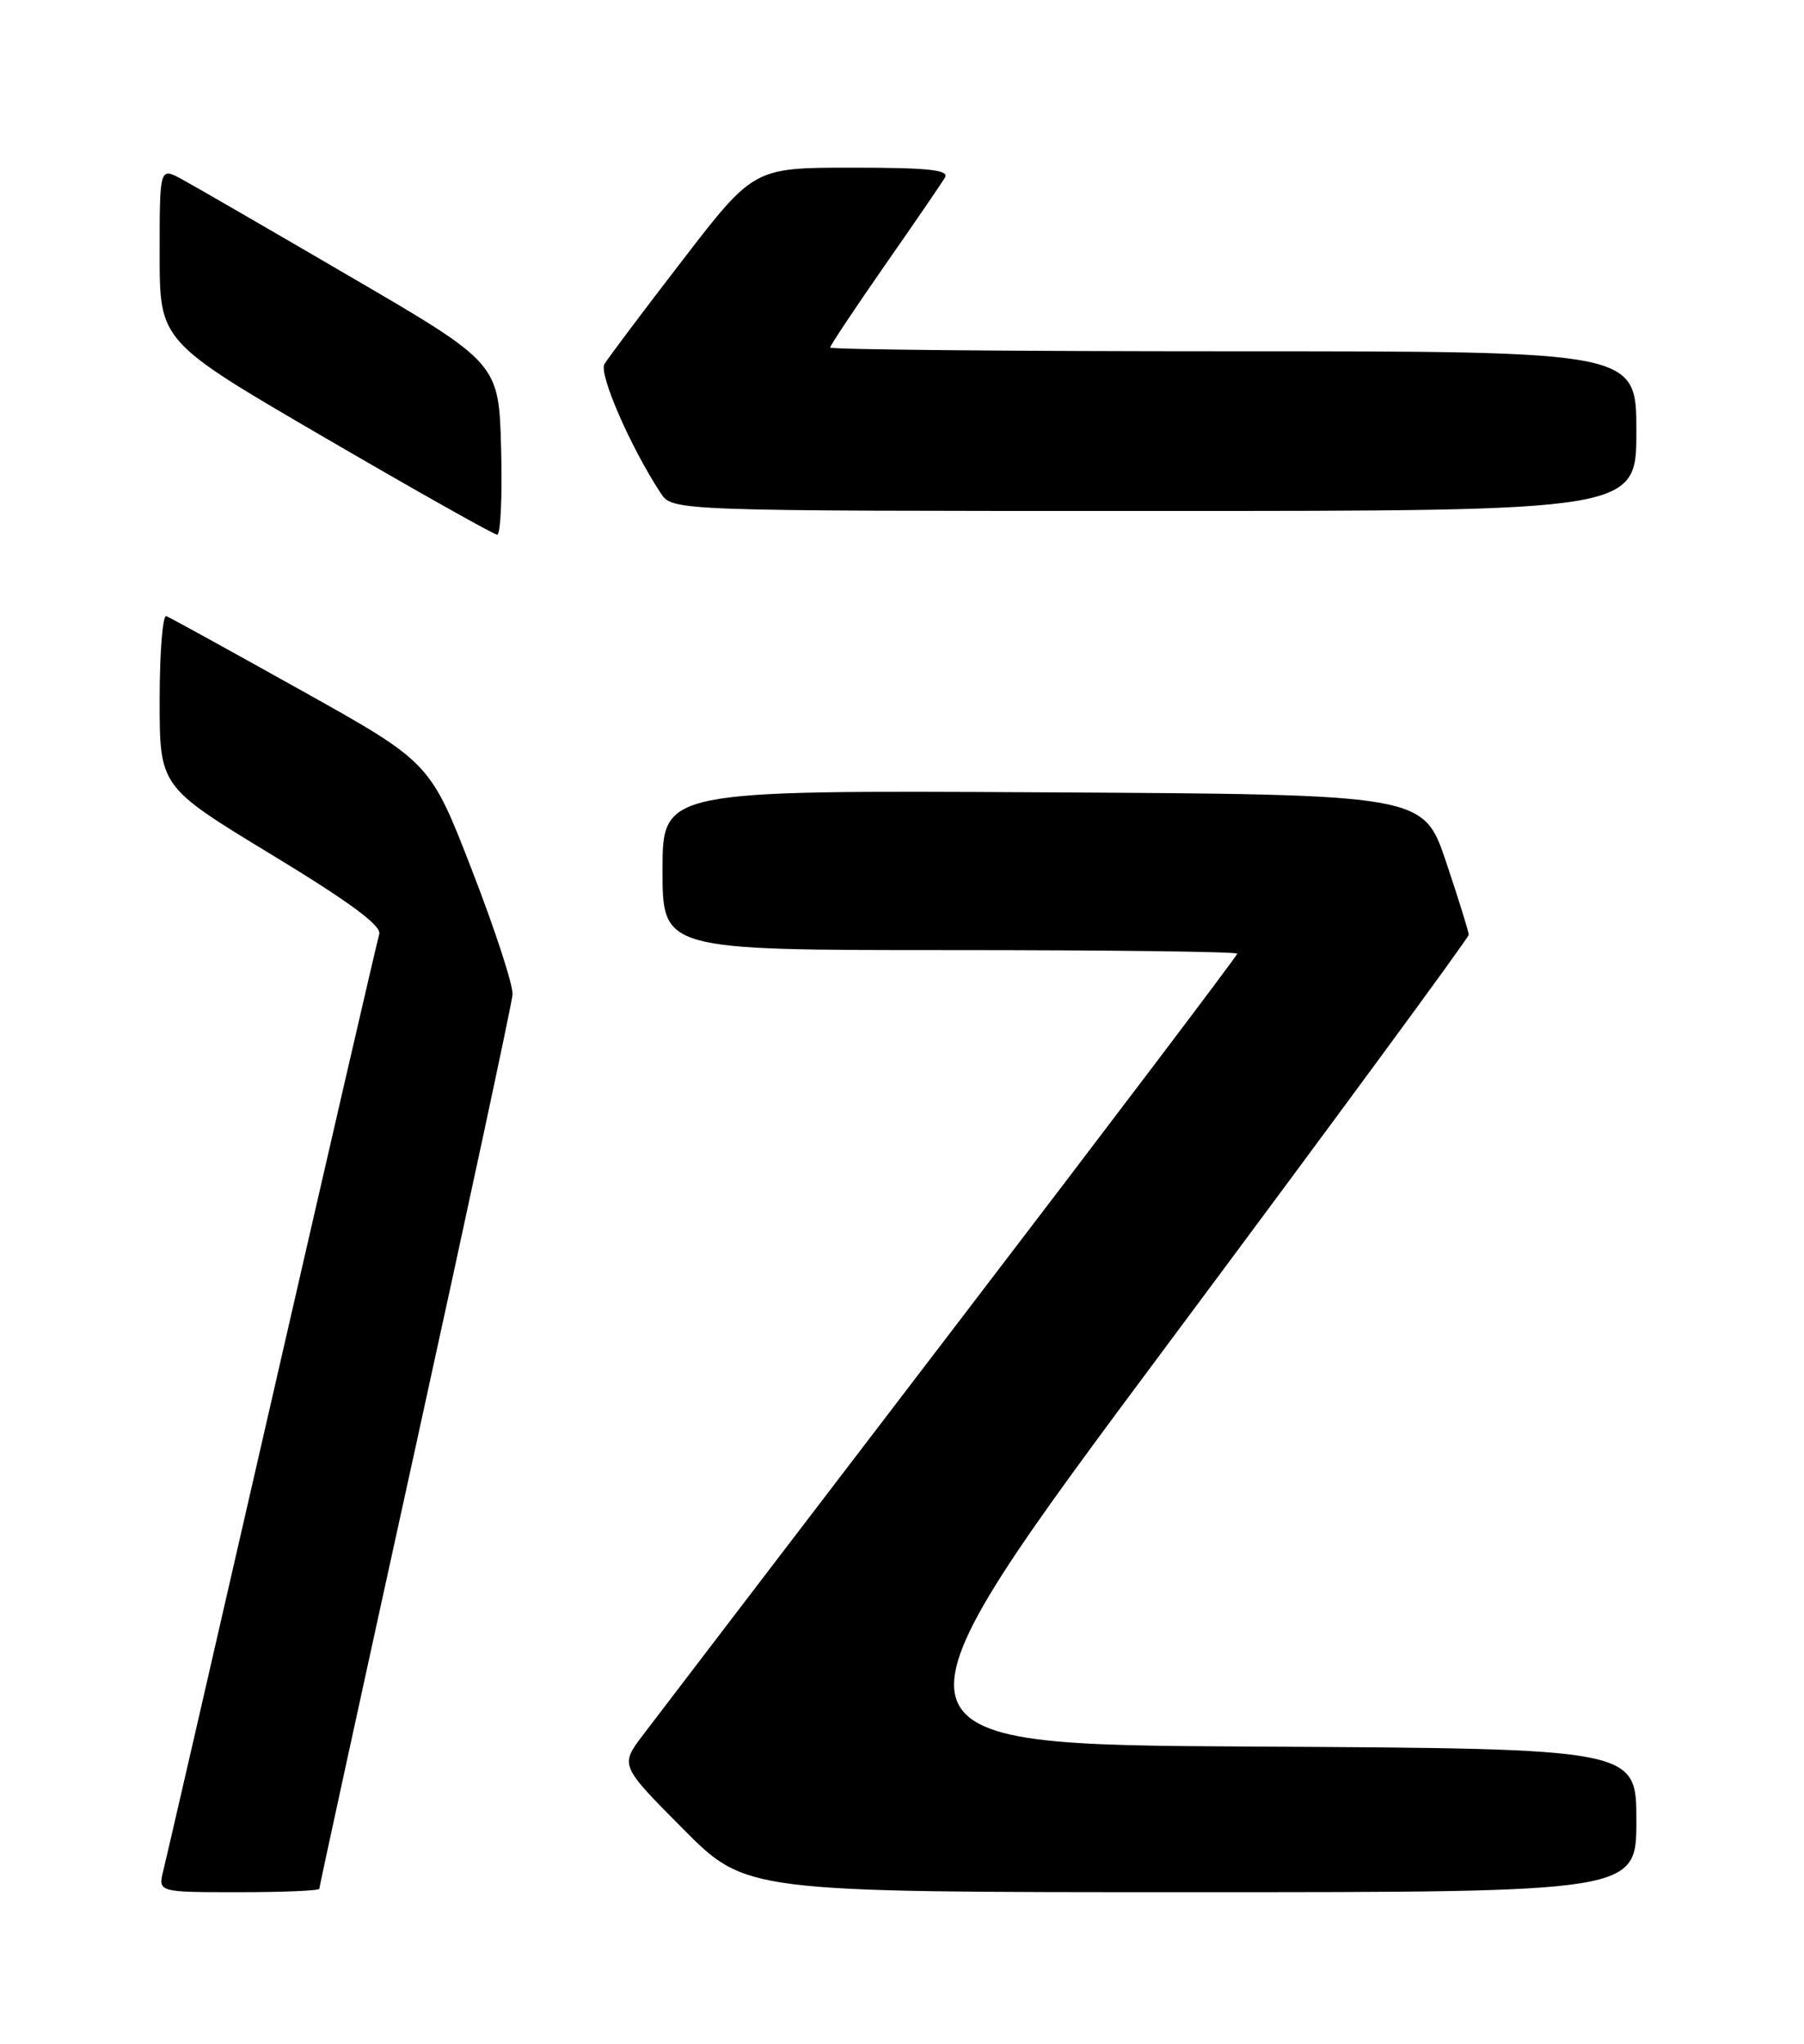 <?xml version="1.0" encoding="UTF-8" standalone="no"?>
<!DOCTYPE svg PUBLIC "-//W3C//DTD SVG 1.1//EN" "http://www.w3.org/Graphics/SVG/1.1/DTD/svg11.dtd" >
<svg xmlns="http://www.w3.org/2000/svg" xmlns:xlink="http://www.w3.org/1999/xlink" version="1.1" viewBox="0 0 226 256">
 <g >
 <path fill="currentColor"
d=" M 40.00 236.57 C 40.00 236.33 45.41 211.50 52.03 181.38 C 58.64 151.26 64.13 125.69 64.21 124.56 C 64.30 123.43 62.01 116.42 59.13 109.00 C 53.90 95.50 53.90 95.50 37.79 86.50 C 28.93 81.55 21.30 77.35 20.84 77.17 C 20.38 76.98 20.00 81.72 20.00 87.68 C 20.00 98.53 20.00 98.53 33.98 107.02 C 43.79 112.97 47.83 115.95 47.51 117.00 C 47.26 117.83 41.23 143.93 34.11 175.00 C 26.99 206.07 20.85 232.74 20.47 234.25 C 19.78 237.00 19.78 237.00 29.89 237.00 C 35.45 237.00 40.00 236.81 40.00 236.57 Z  M 205.00 228.01 C 205.00 219.02 205.00 219.02 156.97 218.76 C 108.95 218.50 108.95 218.50 146.47 168.13 C 167.11 140.43 184.00 117.45 184.00 117.08 C 184.00 116.71 182.72 112.60 181.16 107.95 C 178.32 99.50 178.32 99.50 130.66 99.24 C 83.00 98.98 83.00 98.98 83.00 108.99 C 83.00 119.00 83.00 119.00 119.00 119.00 C 138.80 119.00 155.00 119.20 155.00 119.45 C 155.00 119.70 138.90 140.97 119.22 166.70 C 99.54 192.44 82.14 215.22 80.55 217.31 C 77.67 221.12 77.67 221.12 85.56 229.06 C 93.45 237.00 93.45 237.00 149.23 237.00 C 205.00 237.00 205.00 237.00 205.00 228.01 Z  M 62.78 56.26 C 62.50 45.51 62.50 45.51 44.00 34.72 C 33.83 28.78 24.26 23.25 22.75 22.43 C 20.00 20.95 20.00 20.95 20.00 31.86 C 20.00 42.77 20.00 42.77 40.75 54.85 C 52.16 61.50 61.85 66.95 62.28 66.97 C 62.71 66.99 62.94 62.17 62.78 56.26 Z  M 205.00 54.00 C 205.00 44.00 205.00 44.00 154.50 44.00 C 126.72 44.00 104.00 43.79 104.00 43.53 C 104.00 43.28 107.07 38.67 110.82 33.28 C 114.57 27.90 117.97 22.94 118.38 22.25 C 118.95 21.28 116.38 21.00 106.77 21.00 C 94.43 21.00 94.43 21.00 85.47 32.64 C 80.53 39.04 76.15 44.88 75.72 45.61 C 75.00 46.84 78.99 56.01 82.76 61.75 C 84.23 64.00 84.23 64.00 144.62 64.00 C 205.00 64.00 205.00 64.00 205.00 54.00 Z "/>
</g>
</svg>